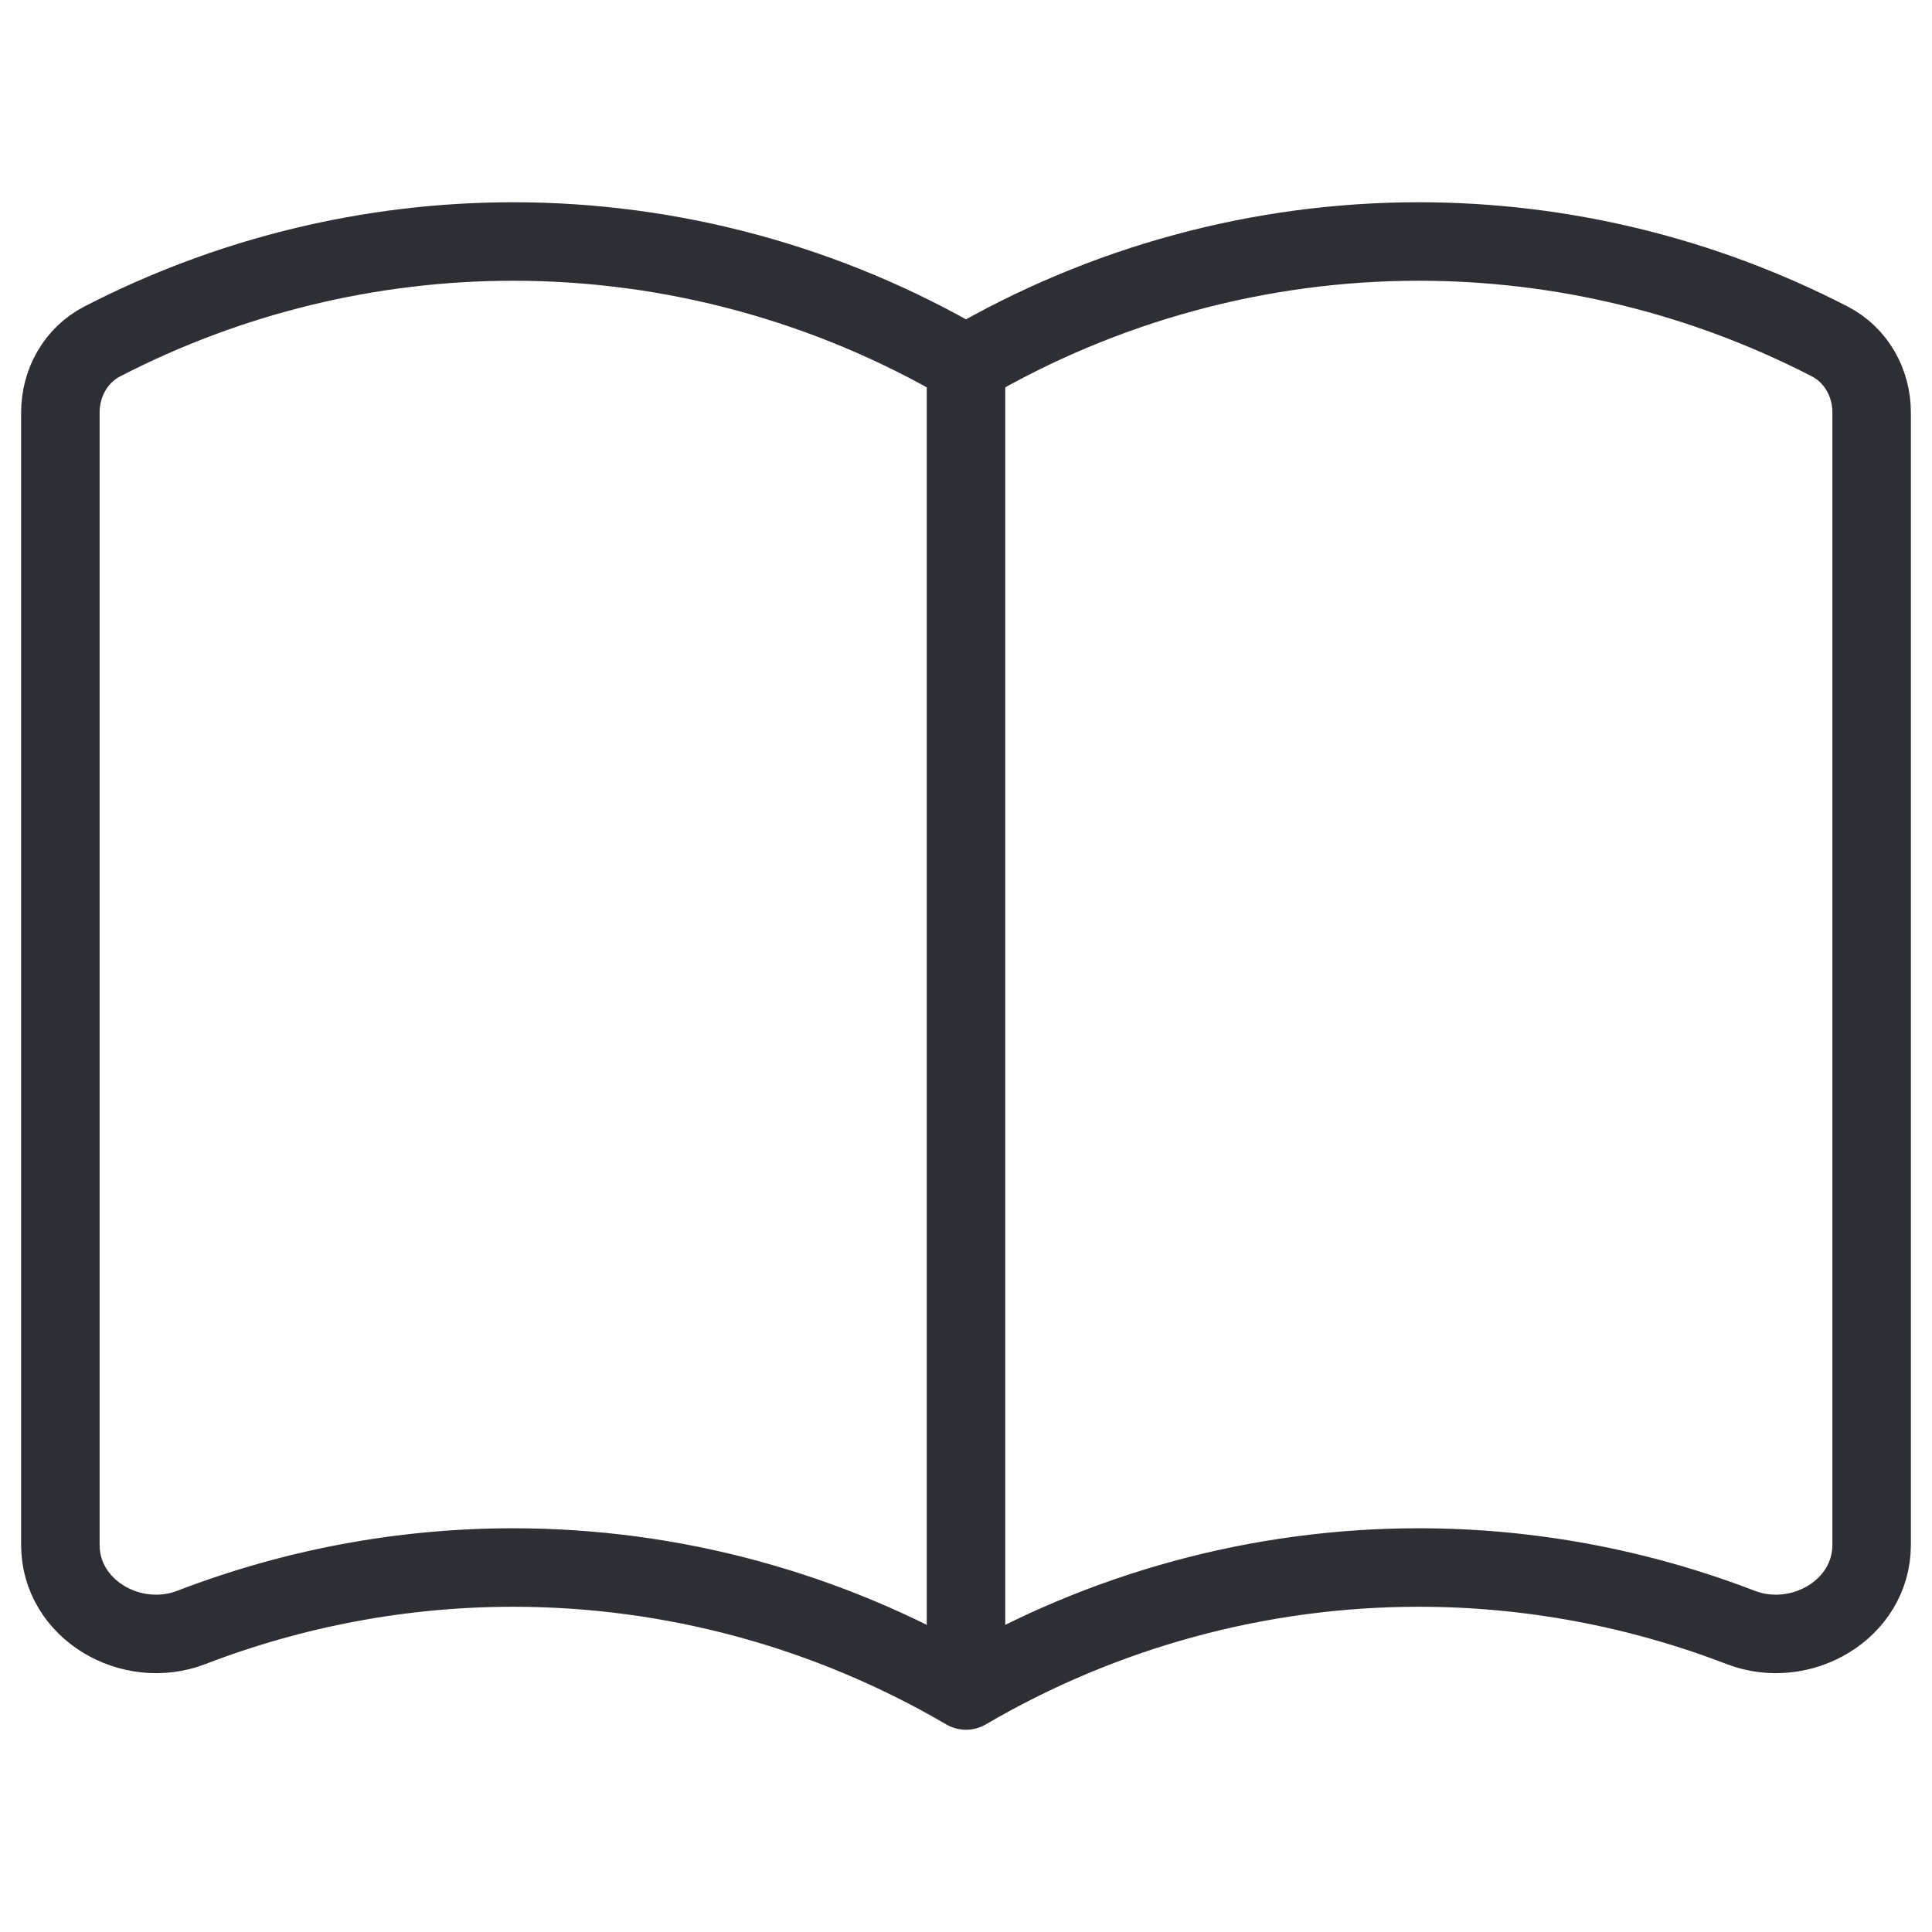 <svg width="32" height="32" viewBox="0 0 32 32" fill="none" xmlns="http://www.w3.org/2000/svg">
<path d="M16 28C13.72 26.666 11.133 25.963 8.5 25.963C6.672 25.963 4.866 26.302 3.17 26.955C2.173 27.339 1 26.657 1 25.589V6.83C1 6.339 1.258 5.88 1.694 5.655C3.799 4.569 6.131 4 8.5 4C11.133 4 13.72 4.703 16 6.037M16 28C18.28 26.666 20.867 25.963 23.5 25.963C25.328 25.963 27.134 26.302 28.83 26.955C29.827 27.339 31 26.657 31 25.589V6.83C31 6.339 30.742 5.88 30.306 5.655C28.201 4.569 25.869 4 23.5 4C20.867 4 18.28 4.703 16 6.037M16 28V6.037" stroke="#2E2E35" stroke-width="1.3" stroke-linecap="round" stroke-linejoin="round"/>
</svg>
